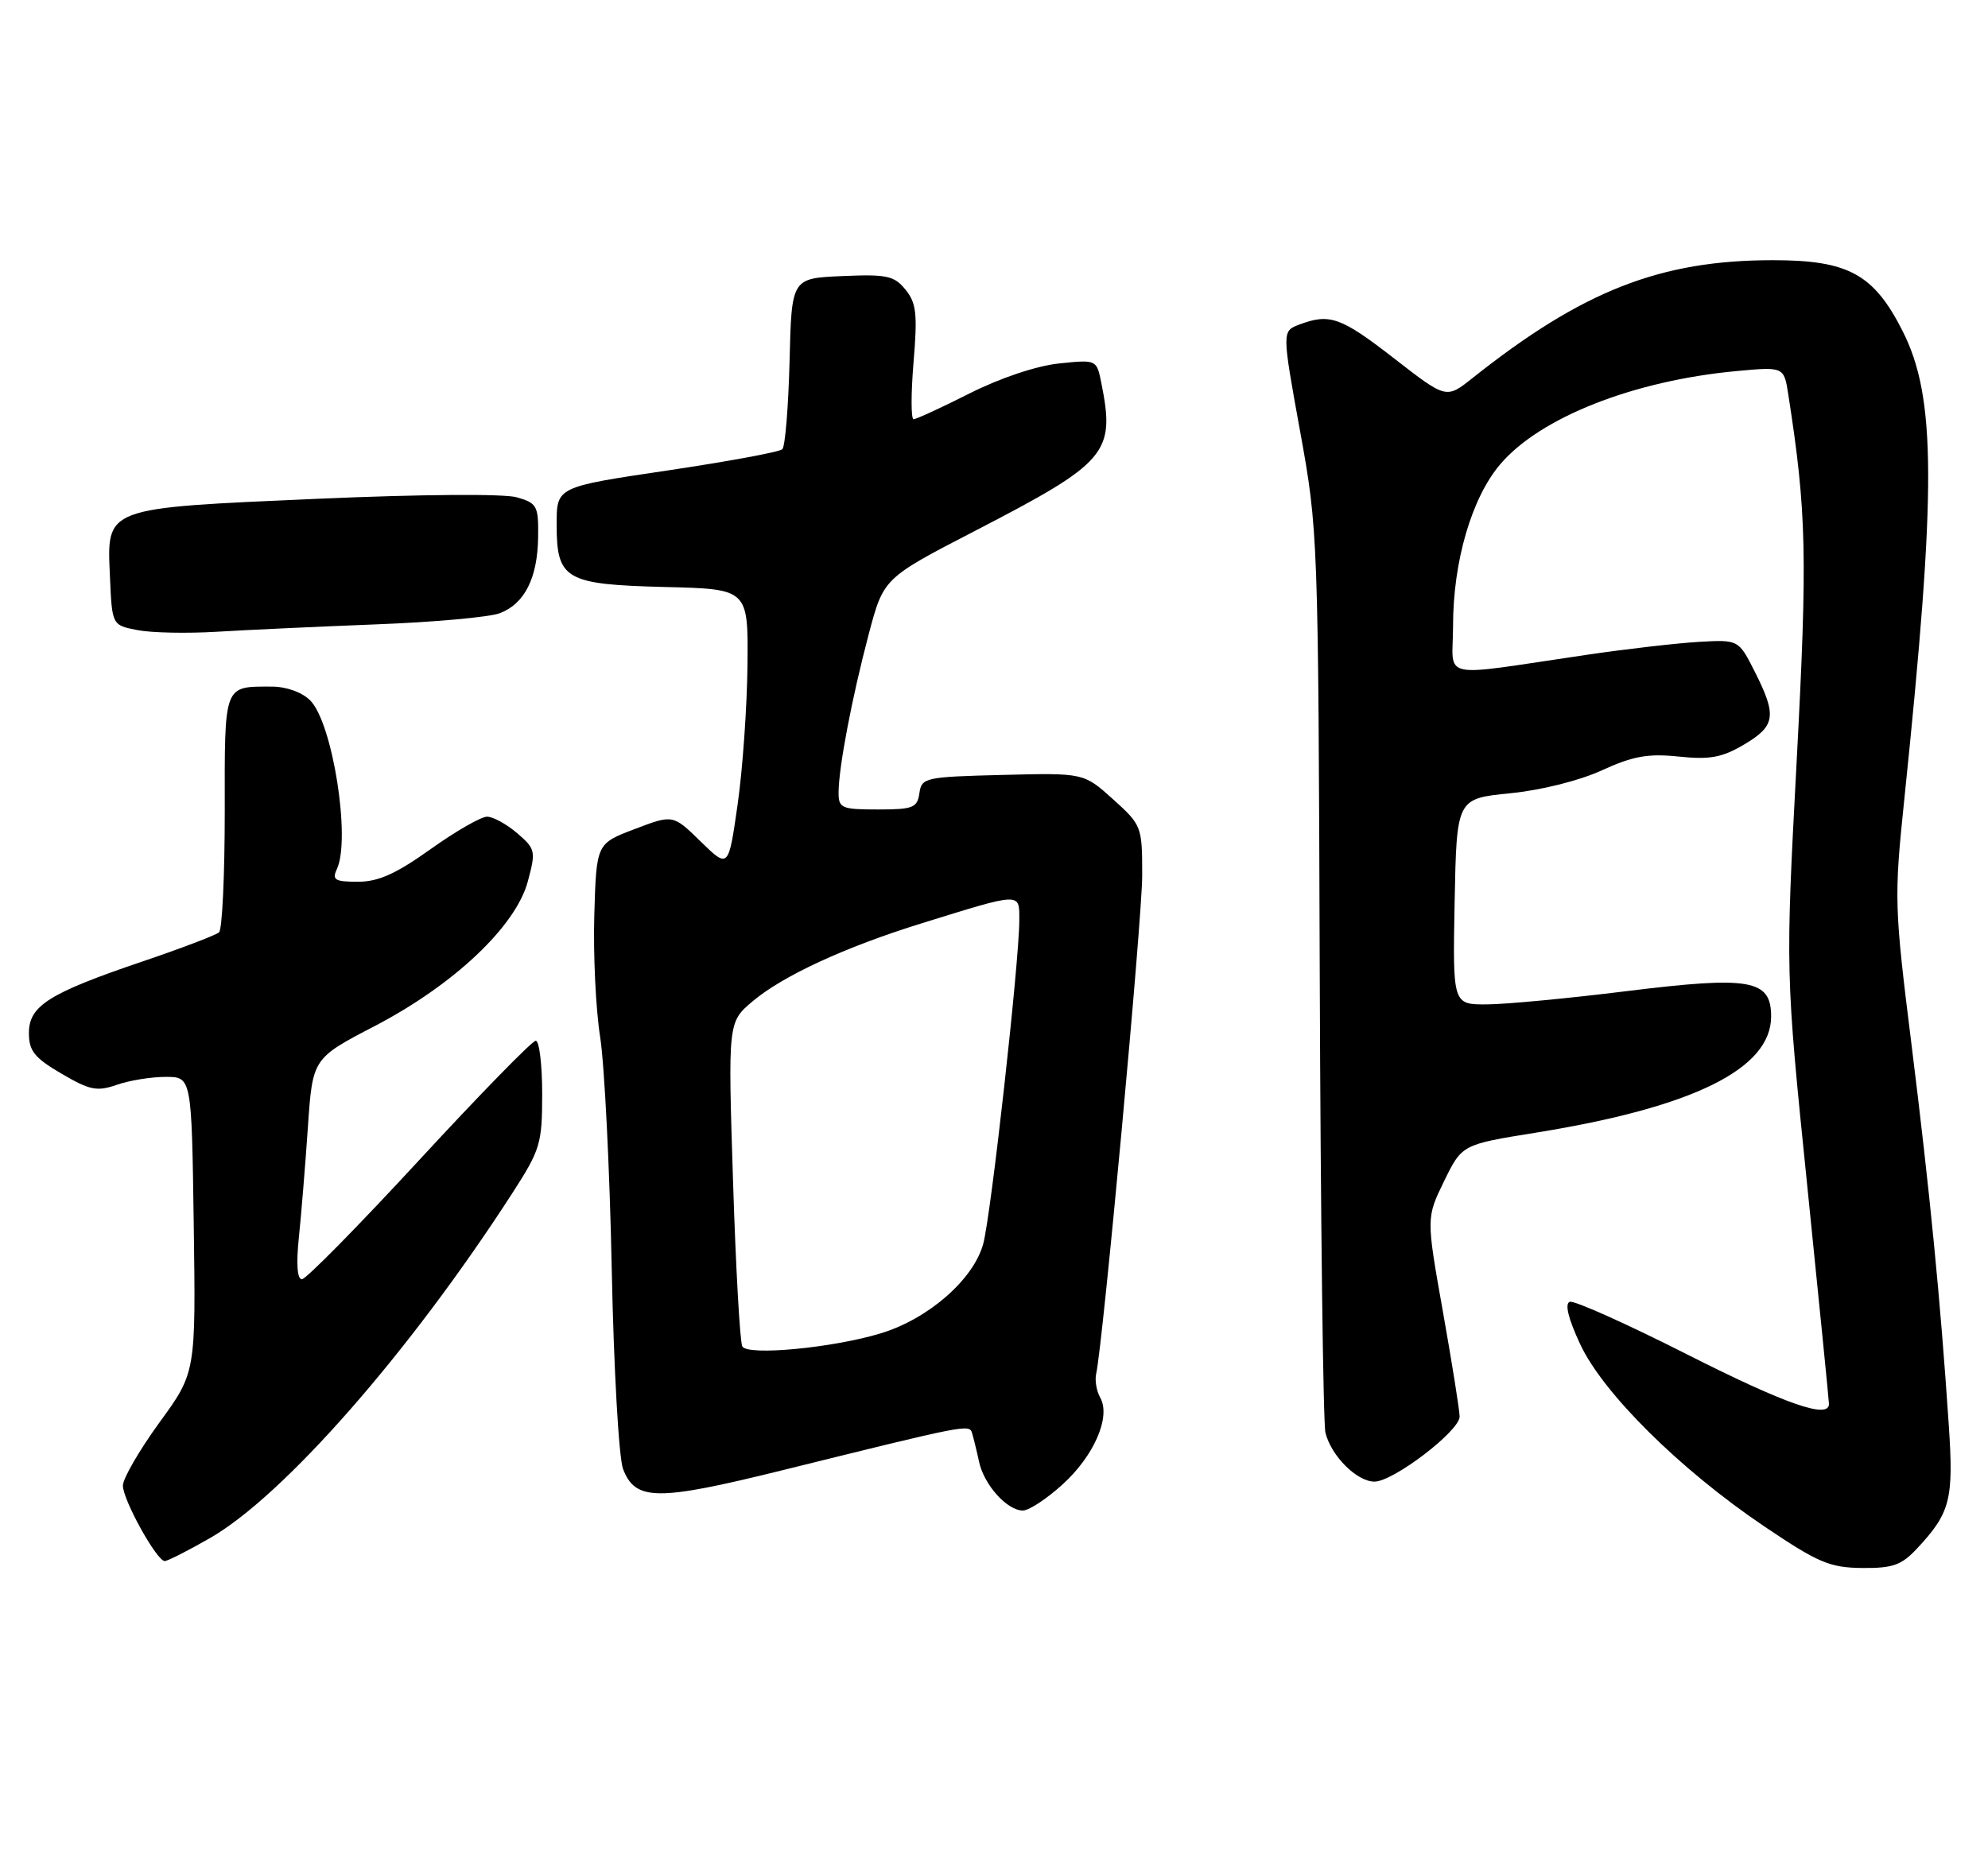<?xml version="1.0" encoding="UTF-8" standalone="no"?>
<!DOCTYPE svg PUBLIC "-//W3C//DTD SVG 1.1//EN" "http://www.w3.org/Graphics/SVG/1.1/DTD/svg11.dtd" >
<svg xmlns="http://www.w3.org/2000/svg" xmlns:xlink="http://www.w3.org/1999/xlink" version="1.1" viewBox="0 0 275 256">
 <g >
 <path fill="currentColor"
d=" M 265.19 214.25 C 269.80 209.31 270.27 207.47 269.57 197.11 C 268.41 179.74 266.94 164.79 264.43 144.62 C 262.03 125.36 262.00 124.31 263.42 110.62 C 267.89 67.49 267.84 54.98 263.17 45.77 C 259.19 37.92 255.67 36.00 245.25 36.00 C 229.64 36.00 218.90 40.22 203.64 52.35 C 200.06 55.19 200.06 55.19 192.86 49.60 C 185.50 43.88 183.93 43.32 179.73 44.91 C 177.33 45.82 177.33 45.82 179.84 59.66 C 182.33 73.36 182.36 74.12 182.56 134.72 C 182.68 168.40 183.03 196.98 183.35 198.24 C 184.16 201.47 187.70 205.00 190.13 205.00 C 192.74 205.00 201.92 197.99 201.91 196.00 C 201.91 195.18 200.87 188.65 199.60 181.50 C 197.29 168.50 197.29 168.50 199.76 163.43 C 202.24 158.36 202.24 158.36 212.45 156.72 C 234.23 153.21 245.00 147.89 245.00 140.64 C 245.00 135.52 242.13 135.02 224.98 137.14 C 217.02 138.13 208.35 138.95 205.72 138.97 C 200.95 139.00 200.95 139.00 201.22 124.75 C 201.50 110.50 201.50 110.50 208.88 109.76 C 213.18 109.34 218.49 108.01 221.60 106.58 C 225.90 104.61 227.97 104.24 232.22 104.68 C 236.52 105.13 238.20 104.82 241.25 103.02 C 245.61 100.44 245.82 99.04 242.75 92.96 C 240.50 88.50 240.50 88.50 235.00 88.81 C 231.97 88.99 225.00 89.79 219.50 90.60 C 198.57 93.67 201.00 94.19 201.00 86.62 C 201.00 77.67 203.58 68.85 207.56 64.20 C 213.08 57.75 225.95 52.68 240.14 51.35 C 246.78 50.73 246.78 50.73 247.38 54.62 C 249.91 70.87 250.04 76.93 248.53 105.36 C 246.98 134.50 246.98 134.50 249.99 164.00 C 251.64 180.22 253.00 193.84 253.00 194.25 C 253.01 196.39 247.01 194.29 233.38 187.40 C 225.07 183.19 217.76 179.91 217.15 180.12 C 216.43 180.37 216.93 182.43 218.57 185.95 C 221.72 192.75 232.41 203.34 244.06 211.20 C 251.50 216.22 253.10 216.90 257.56 216.95 C 261.83 216.99 263.03 216.57 265.19 214.25 Z  M 29.00 212.84 C 39.20 207.02 56.66 187.11 70.87 165.09 C 74.75 159.07 75.00 158.25 75.00 151.34 C 75.00 147.31 74.60 144.00 74.11 144.00 C 73.62 144.00 66.37 151.43 58.00 160.50 C 49.63 169.57 42.33 177.00 41.76 177.00 C 41.12 177.00 40.96 174.89 41.34 171.25 C 41.67 168.09 42.23 161.21 42.59 155.97 C 43.24 146.44 43.24 146.44 51.83 141.97 C 62.77 136.27 71.33 128.19 73.01 121.97 C 74.14 117.76 74.08 117.46 71.54 115.28 C 70.08 114.03 68.21 113.00 67.37 113.00 C 66.54 113.00 63.02 115.02 59.55 117.50 C 54.78 120.90 52.34 122.00 49.52 122.00 C 46.32 122.00 45.90 121.75 46.60 120.25 C 48.55 116.08 46.01 100.01 42.91 96.91 C 41.78 95.78 39.61 95.00 37.58 95.00 C 30.90 95.00 31.07 94.55 31.09 112.24 C 31.09 121.07 30.74 128.62 30.30 129.00 C 29.86 129.39 25.11 131.20 19.74 133.02 C 6.74 137.43 4.00 139.16 4.00 142.94 C 4.00 145.41 4.77 146.37 8.50 148.55 C 12.42 150.85 13.41 151.05 16.15 150.10 C 17.88 149.49 20.92 149.00 22.91 149.00 C 26.51 149.00 26.51 149.00 26.80 169.45 C 27.09 189.91 27.09 189.91 22.04 196.84 C 19.27 200.66 17.00 204.58 17.00 205.55 C 17.00 207.54 21.70 216.01 22.79 215.99 C 23.18 215.99 25.98 214.57 29.00 212.84 Z  M 146.94 205.43 C 151.32 201.48 153.69 196.05 152.20 193.39 C 151.68 192.47 151.43 190.99 151.63 190.11 C 152.57 185.92 158.00 127.19 158.00 121.12 C 158.00 114.34 157.94 114.17 153.96 110.58 C 149.92 106.94 149.92 106.94 138.71 107.22 C 127.94 107.49 127.49 107.59 127.18 109.75 C 126.89 111.77 126.30 112.00 121.43 112.00 C 116.42 112.00 116.00 111.82 116.00 109.68 C 116.00 106.24 117.85 96.52 120.17 87.75 C 122.22 80.00 122.22 80.00 134.86 73.46 C 153.20 63.97 154.29 62.70 152.35 53.00 C 151.70 49.75 151.70 49.75 146.50 50.29 C 143.41 50.61 138.41 52.28 134.17 54.41 C 130.26 56.39 126.75 58.00 126.38 58.00 C 126.01 58.00 126.01 54.46 126.37 50.13 C 126.93 43.45 126.76 41.92 125.26 40.08 C 123.70 38.15 122.68 37.93 116.50 38.20 C 109.50 38.50 109.50 38.50 109.22 49.98 C 109.06 56.30 108.61 61.78 108.22 62.16 C 107.82 62.54 100.64 63.86 92.25 65.11 C 77.00 67.37 77.00 67.37 77.00 72.53 C 77.00 80.20 78.17 80.87 92.04 81.22 C 103.50 81.50 103.50 81.50 103.40 92.00 C 103.34 97.78 102.73 106.48 102.03 111.34 C 100.77 120.18 100.77 120.18 96.93 116.44 C 93.10 112.69 93.10 112.69 87.80 114.71 C 82.50 116.72 82.50 116.72 82.21 126.60 C 82.05 132.04 82.41 139.64 83.02 143.49 C 83.62 147.35 84.34 161.75 84.62 175.50 C 84.90 189.36 85.60 201.73 86.19 203.26 C 87.89 207.68 90.88 207.71 107.97 203.49 C 134.10 197.02 134.08 197.02 134.48 198.33 C 134.67 198.97 135.11 200.75 135.44 202.28 C 136.14 205.48 139.32 209.00 141.50 209.00 C 142.32 209.00 144.77 207.40 146.94 205.43 Z  M 52.00 86.39 C 59.98 86.09 67.68 85.39 69.12 84.85 C 72.56 83.56 74.37 79.98 74.44 74.30 C 74.50 70.00 74.29 69.61 71.50 68.81 C 69.76 68.30 58.22 68.39 44.01 69.01 C 14.24 70.32 14.78 70.11 15.21 79.80 C 15.50 86.50 15.50 86.50 19.00 87.18 C 20.93 87.56 25.88 87.66 30.00 87.41 C 34.12 87.16 44.02 86.70 52.00 86.39 Z  M 102.69 186.31 C 102.36 185.78 101.78 175.46 101.40 163.39 C 100.70 141.43 100.70 141.43 104.10 138.55 C 108.28 135.02 116.91 131.03 127.50 127.75 C 141.42 123.43 141.00 123.45 141.00 127.33 C 141.00 133.08 137.07 168.30 136.00 172.14 C 134.63 177.07 128.38 182.51 121.81 184.49 C 115.19 186.50 103.49 187.61 102.69 186.31 Z "/>
</g>
</svg>